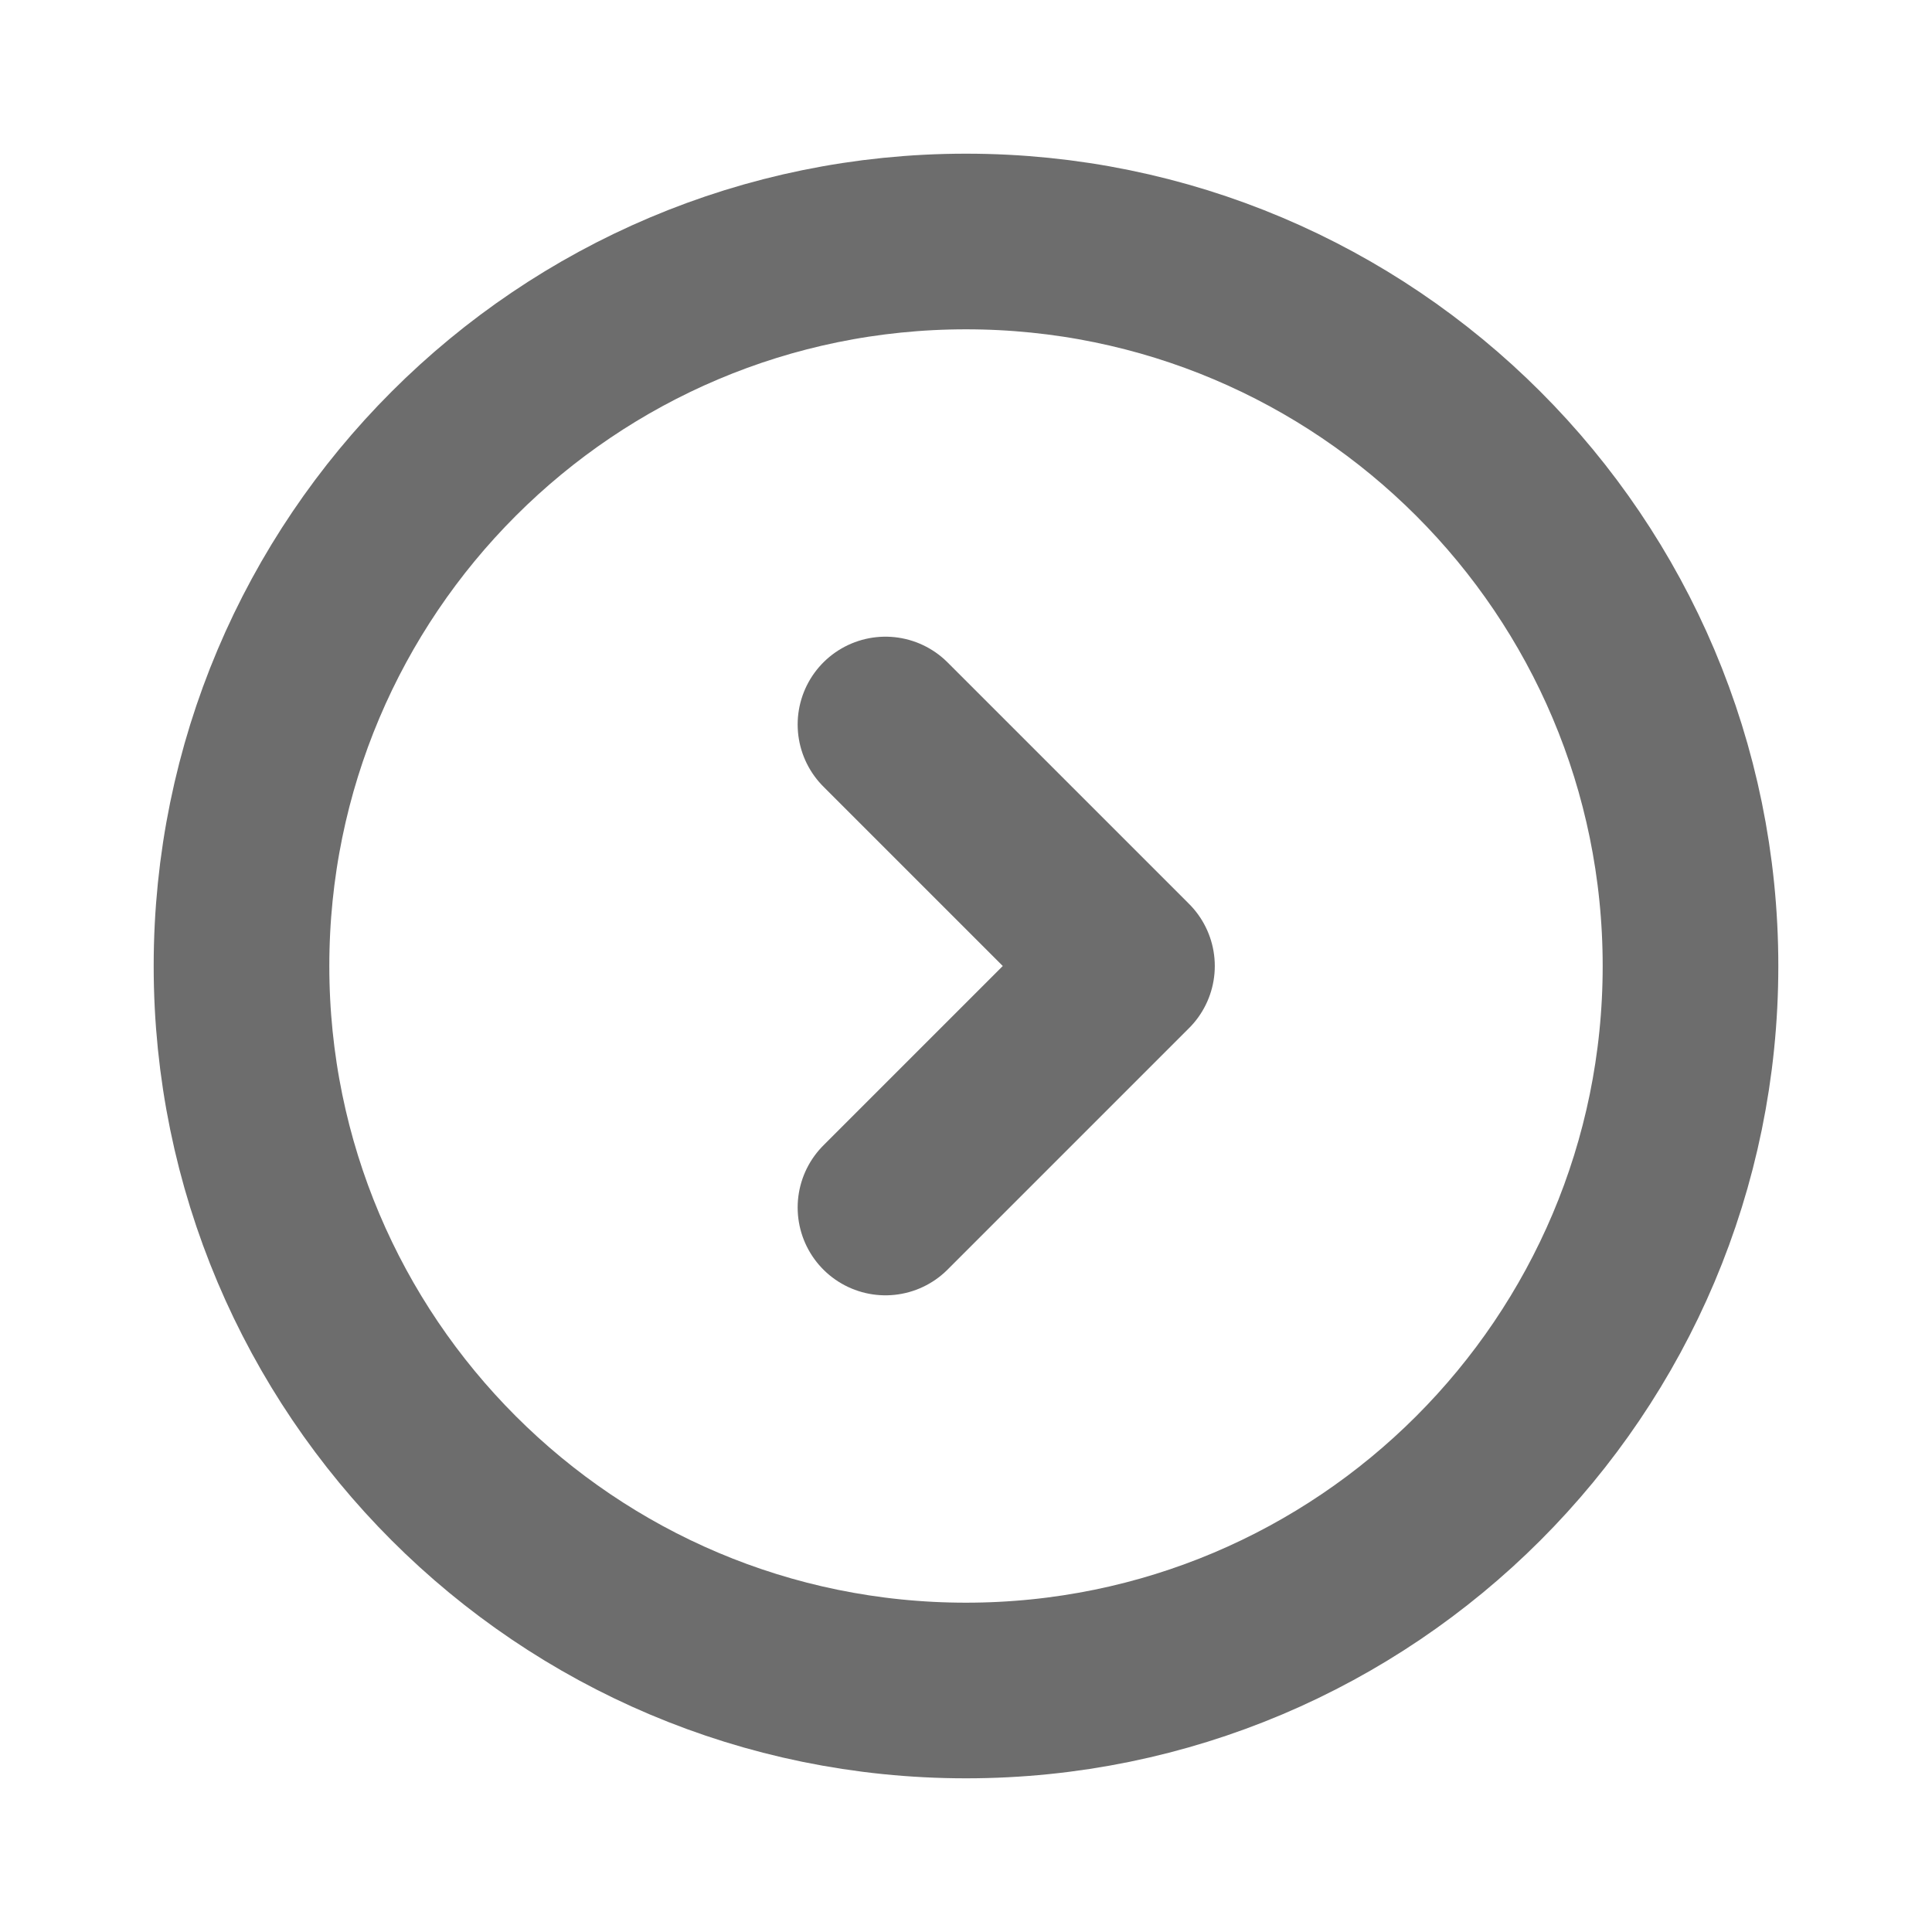 <svg width="22" height="22" viewBox="0 0 22 22" fill="none" xmlns="http://www.w3.org/2000/svg">
<path d="M11 19.25C15.556 19.25 19.25 15.556 19.25 11C19.25 6.444 15.556 2.75 11 2.75C6.444 2.75 2.75 6.444 2.75 11C2.75 15.556 6.444 19.25 11 19.25Z" stroke="#6D6D6D" stroke-width="2" stroke-linecap="round" stroke-linejoin="round"/>
<path d="M10.083 13.75L12.833 11L10.083 8.25" stroke="#6D6D6D" stroke-width="2" stroke-linecap="round" stroke-linejoin="round"/>
</svg>
